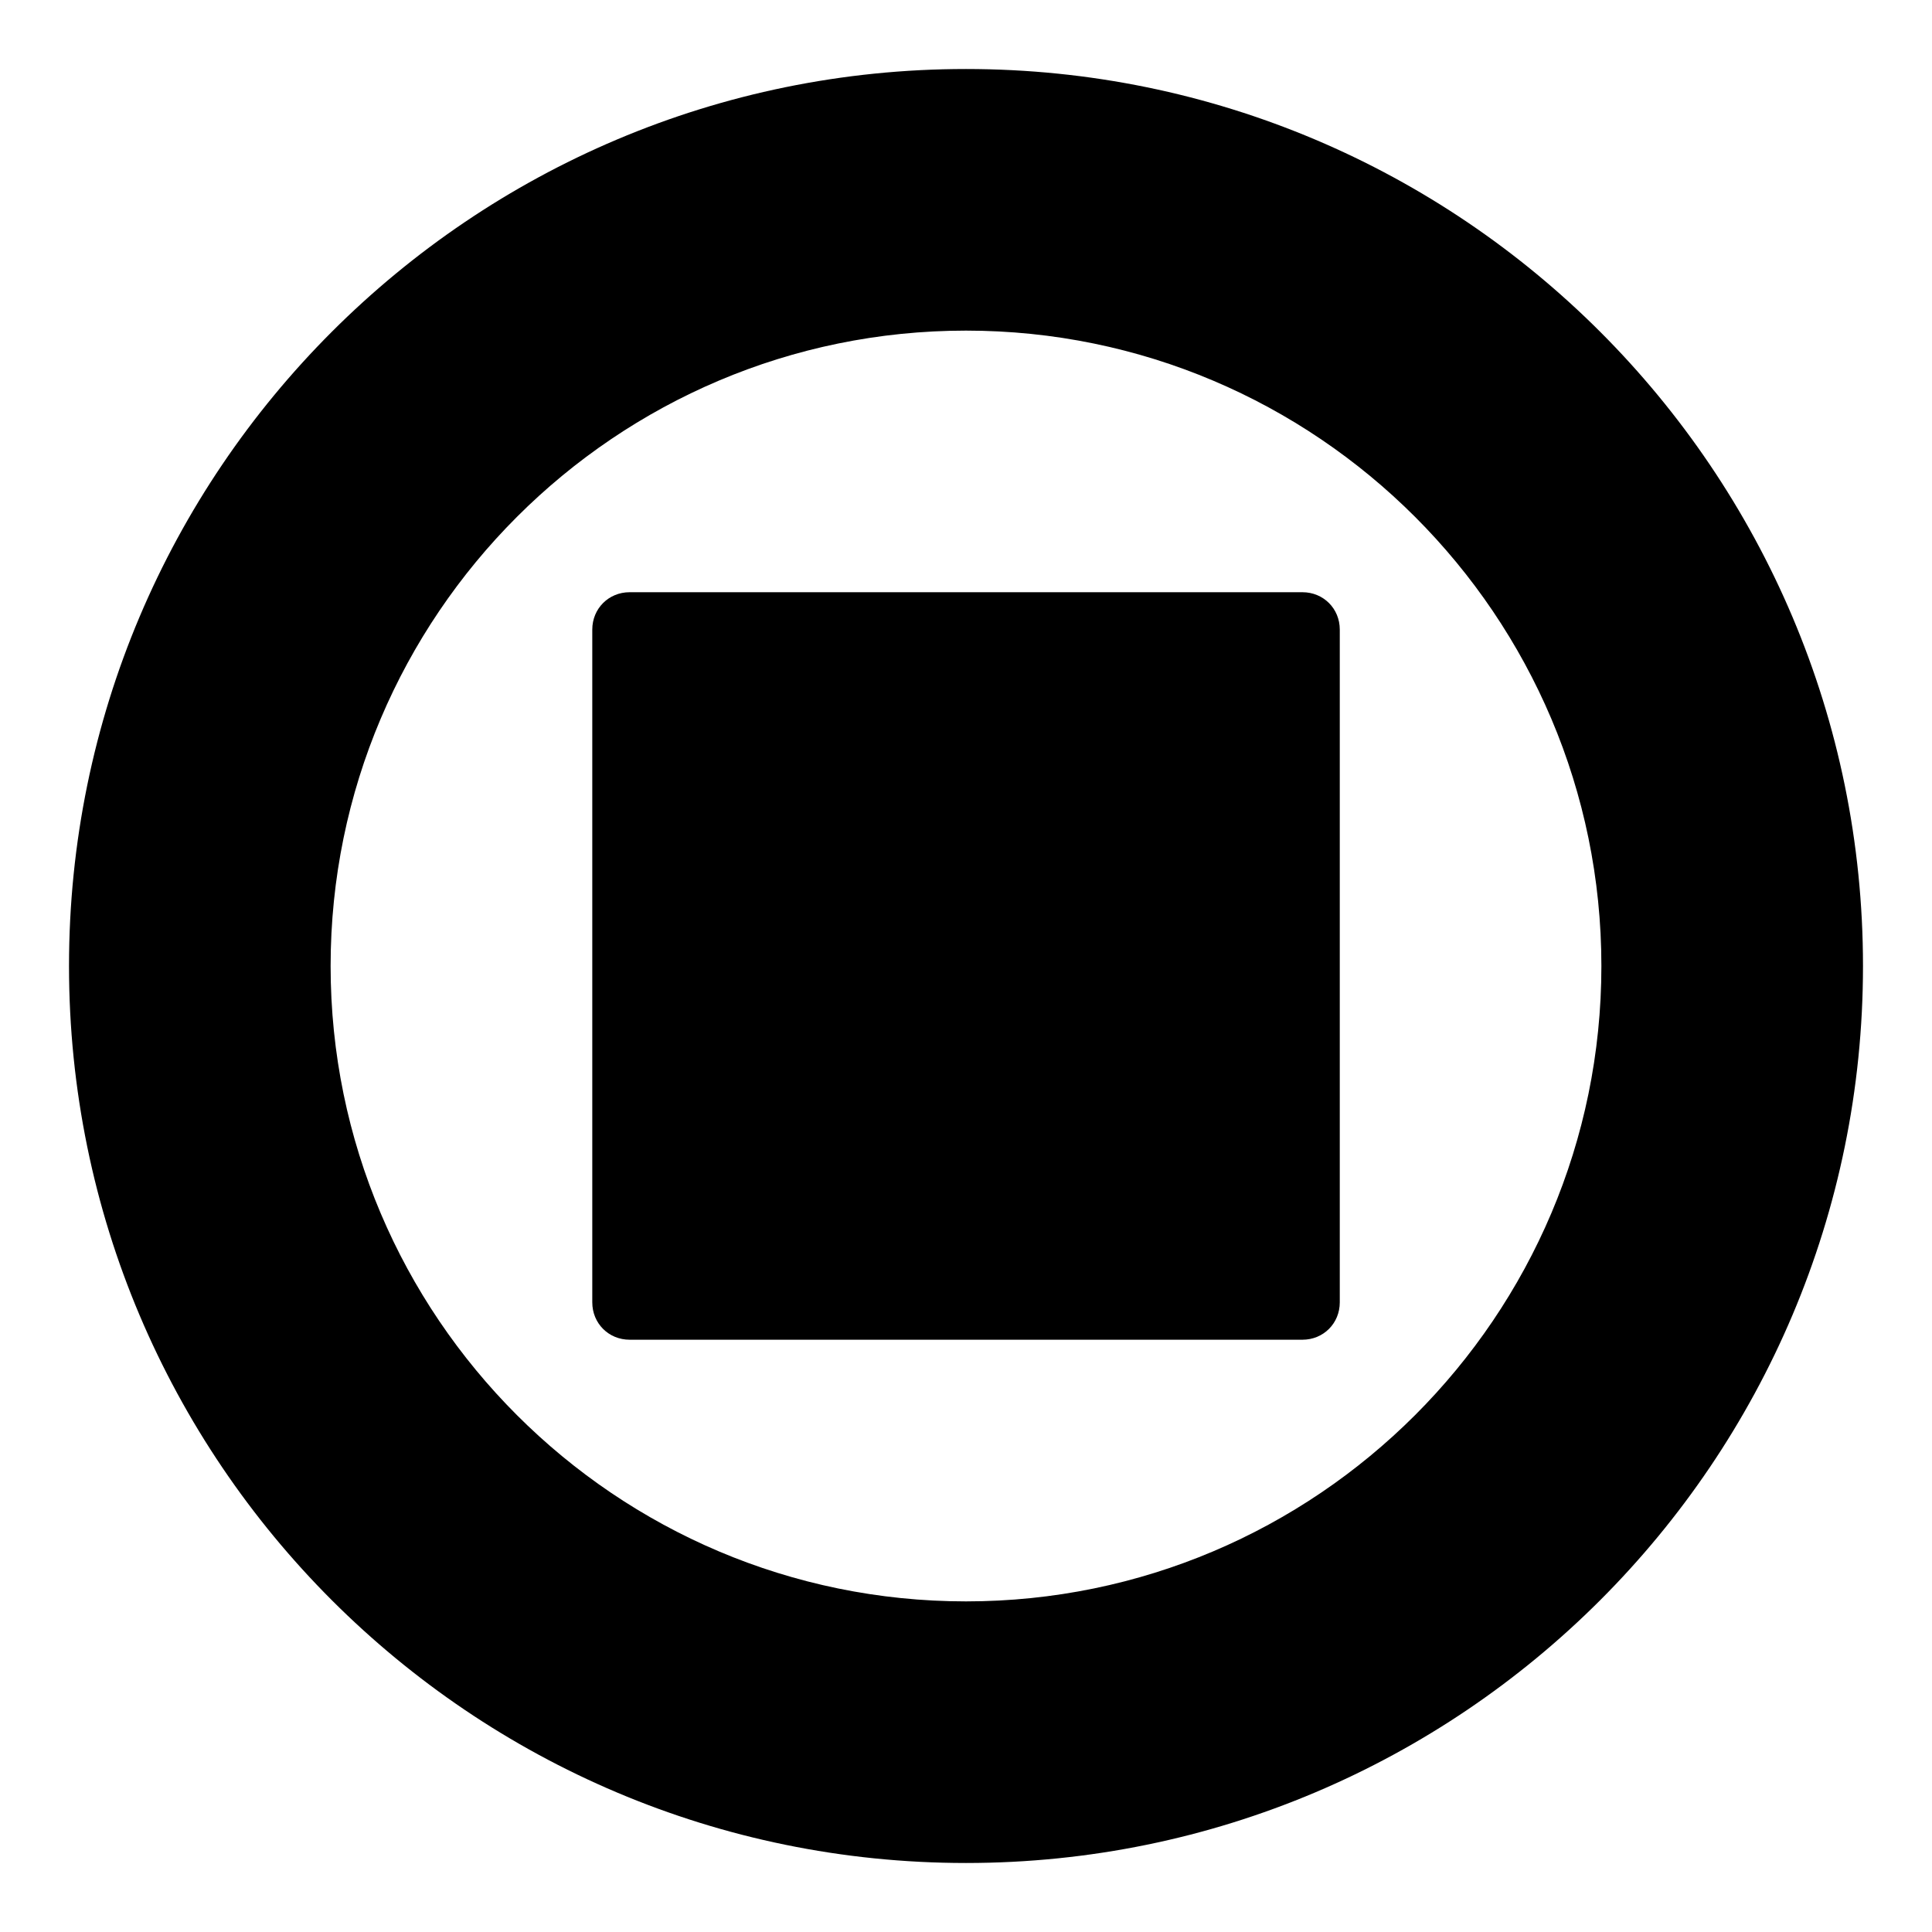 <?xml version="1.0" encoding="utf-8"?>
<!-- Generated by IcoMoon.io -->
<!DOCTYPE svg PUBLIC "-//W3C//DTD SVG 1.1//EN" "http://www.w3.org/Graphics/SVG/1.1/DTD/svg11.dtd">
<svg version="1.1" xmlns="http://www.w3.org/2000/svg" xmlns:xlink="http://www.w3.org/1999/xlink" width="32" height="32" viewBox="0 0 32 32">
<path d="M16 1.143c8.202 0 14.857 6.655 14.857 14.857s-6.655 14.857-14.857 14.857-14.857-6.655-14.857-14.857 6.655-14.857 14.857-14.857zM16 26.524c5.804 0 10.524-4.72 10.524-10.524s-4.72-10.524-10.524-10.524-10.524 4.72-10.524 10.524 4.72 10.524 10.524 10.524zM10.429 22.19c-0.348 0-0.619-0.271-0.619-0.619v-11.143c0-0.348 0.271-0.619 0.619-0.619h11.143c0.348 0 0.619 0.271 0.619 0.619v11.143c0 0.348-0.271 0.619-0.619 0.619h-11.143z"></path>
</svg>

